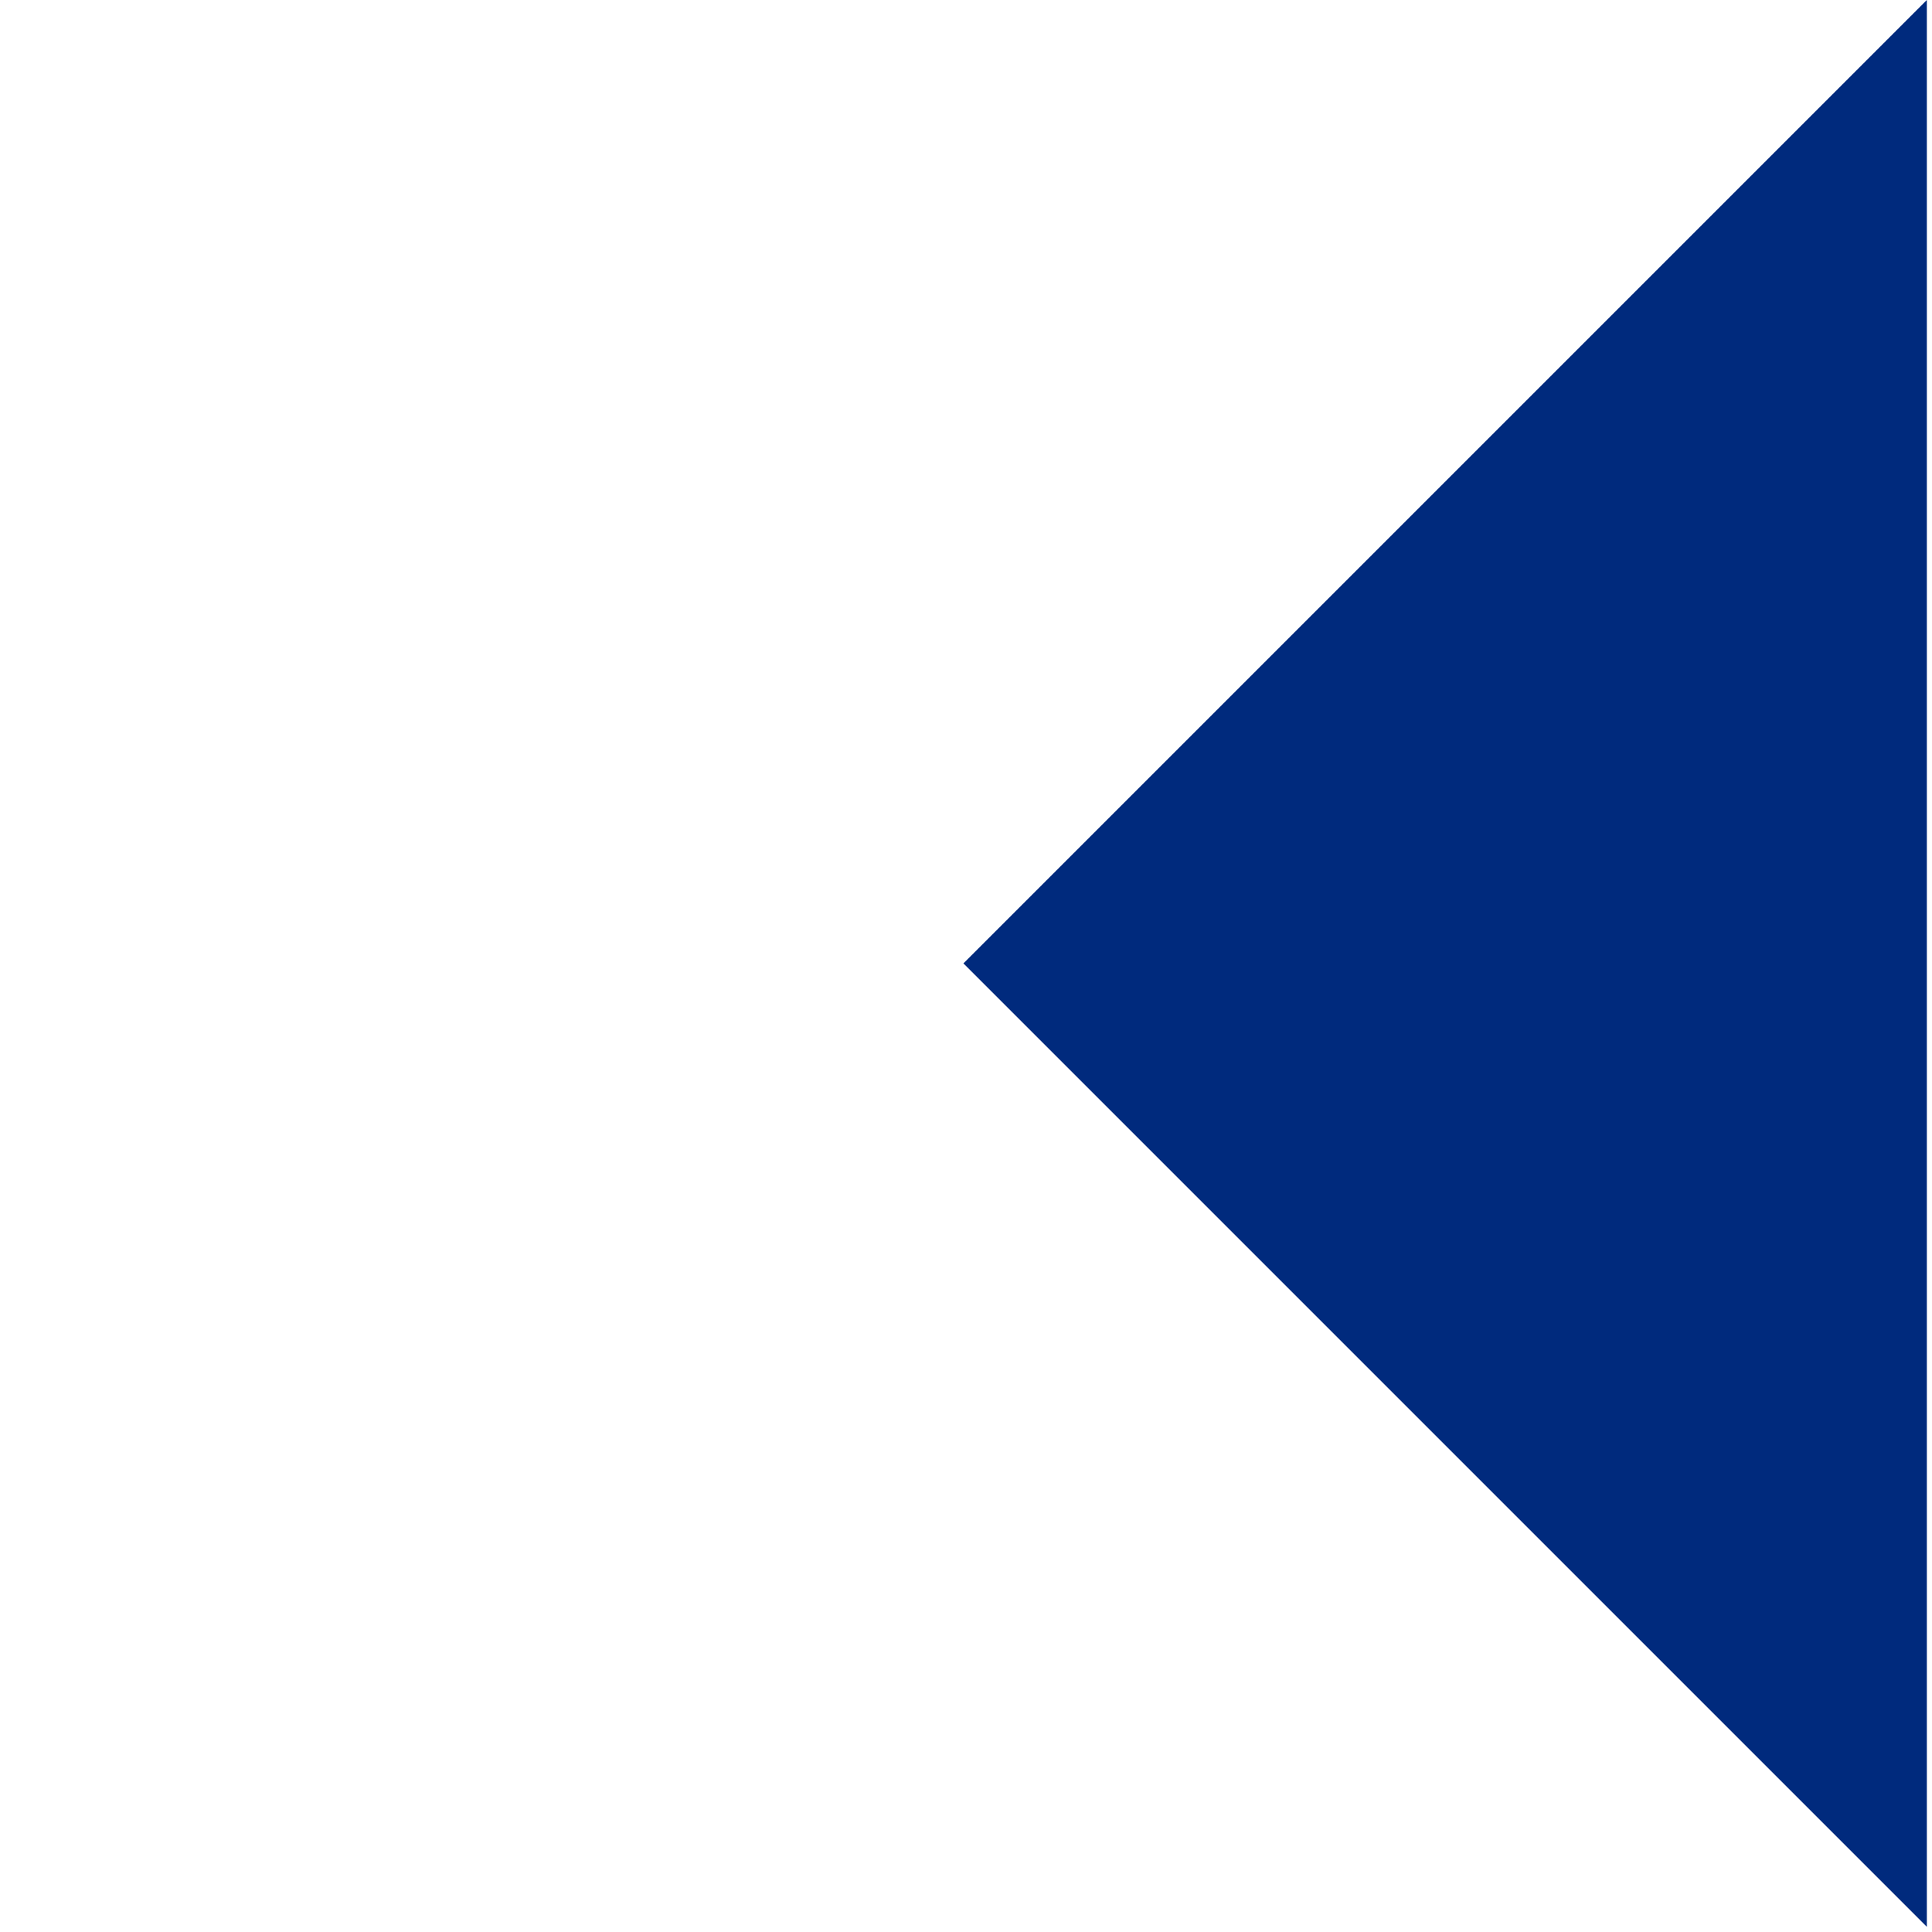 <svg xmlns="http://www.w3.org/2000/svg" xmlns:xlink="http://www.w3.org/1999/xlink" width="250" zoomAndPan="magnify" viewBox="0 0 187.5 187.5" height="250" preserveAspectRatio="xMidYMid meet" version="1.0"><defs><clipPath id="58b61cb14d"><path d="M 93.5 0 L 187 0 L 187 187 L 93.5 187 Z M 93.5 0 " clip-rule="nonzero"/></clipPath><clipPath id="490281f150"><path d="M 93.5 93.496 L 315.188 -128.191 L 536.875 93.496 L 315.188 315.184 Z M 93.5 93.496 " clip-rule="nonzero"/></clipPath></defs><g clip-path="url(#58b61cb14d)"><g clip-path="url(#490281f150)"><path fill="#002a7d" d="M 93.5 315.184 L 93.5 -128.191 L 536.875 -128.191 L 536.875 315.184 Z M 93.5 315.184 " fill-opacity="1" fill-rule="nonzero"/></g></g></svg>